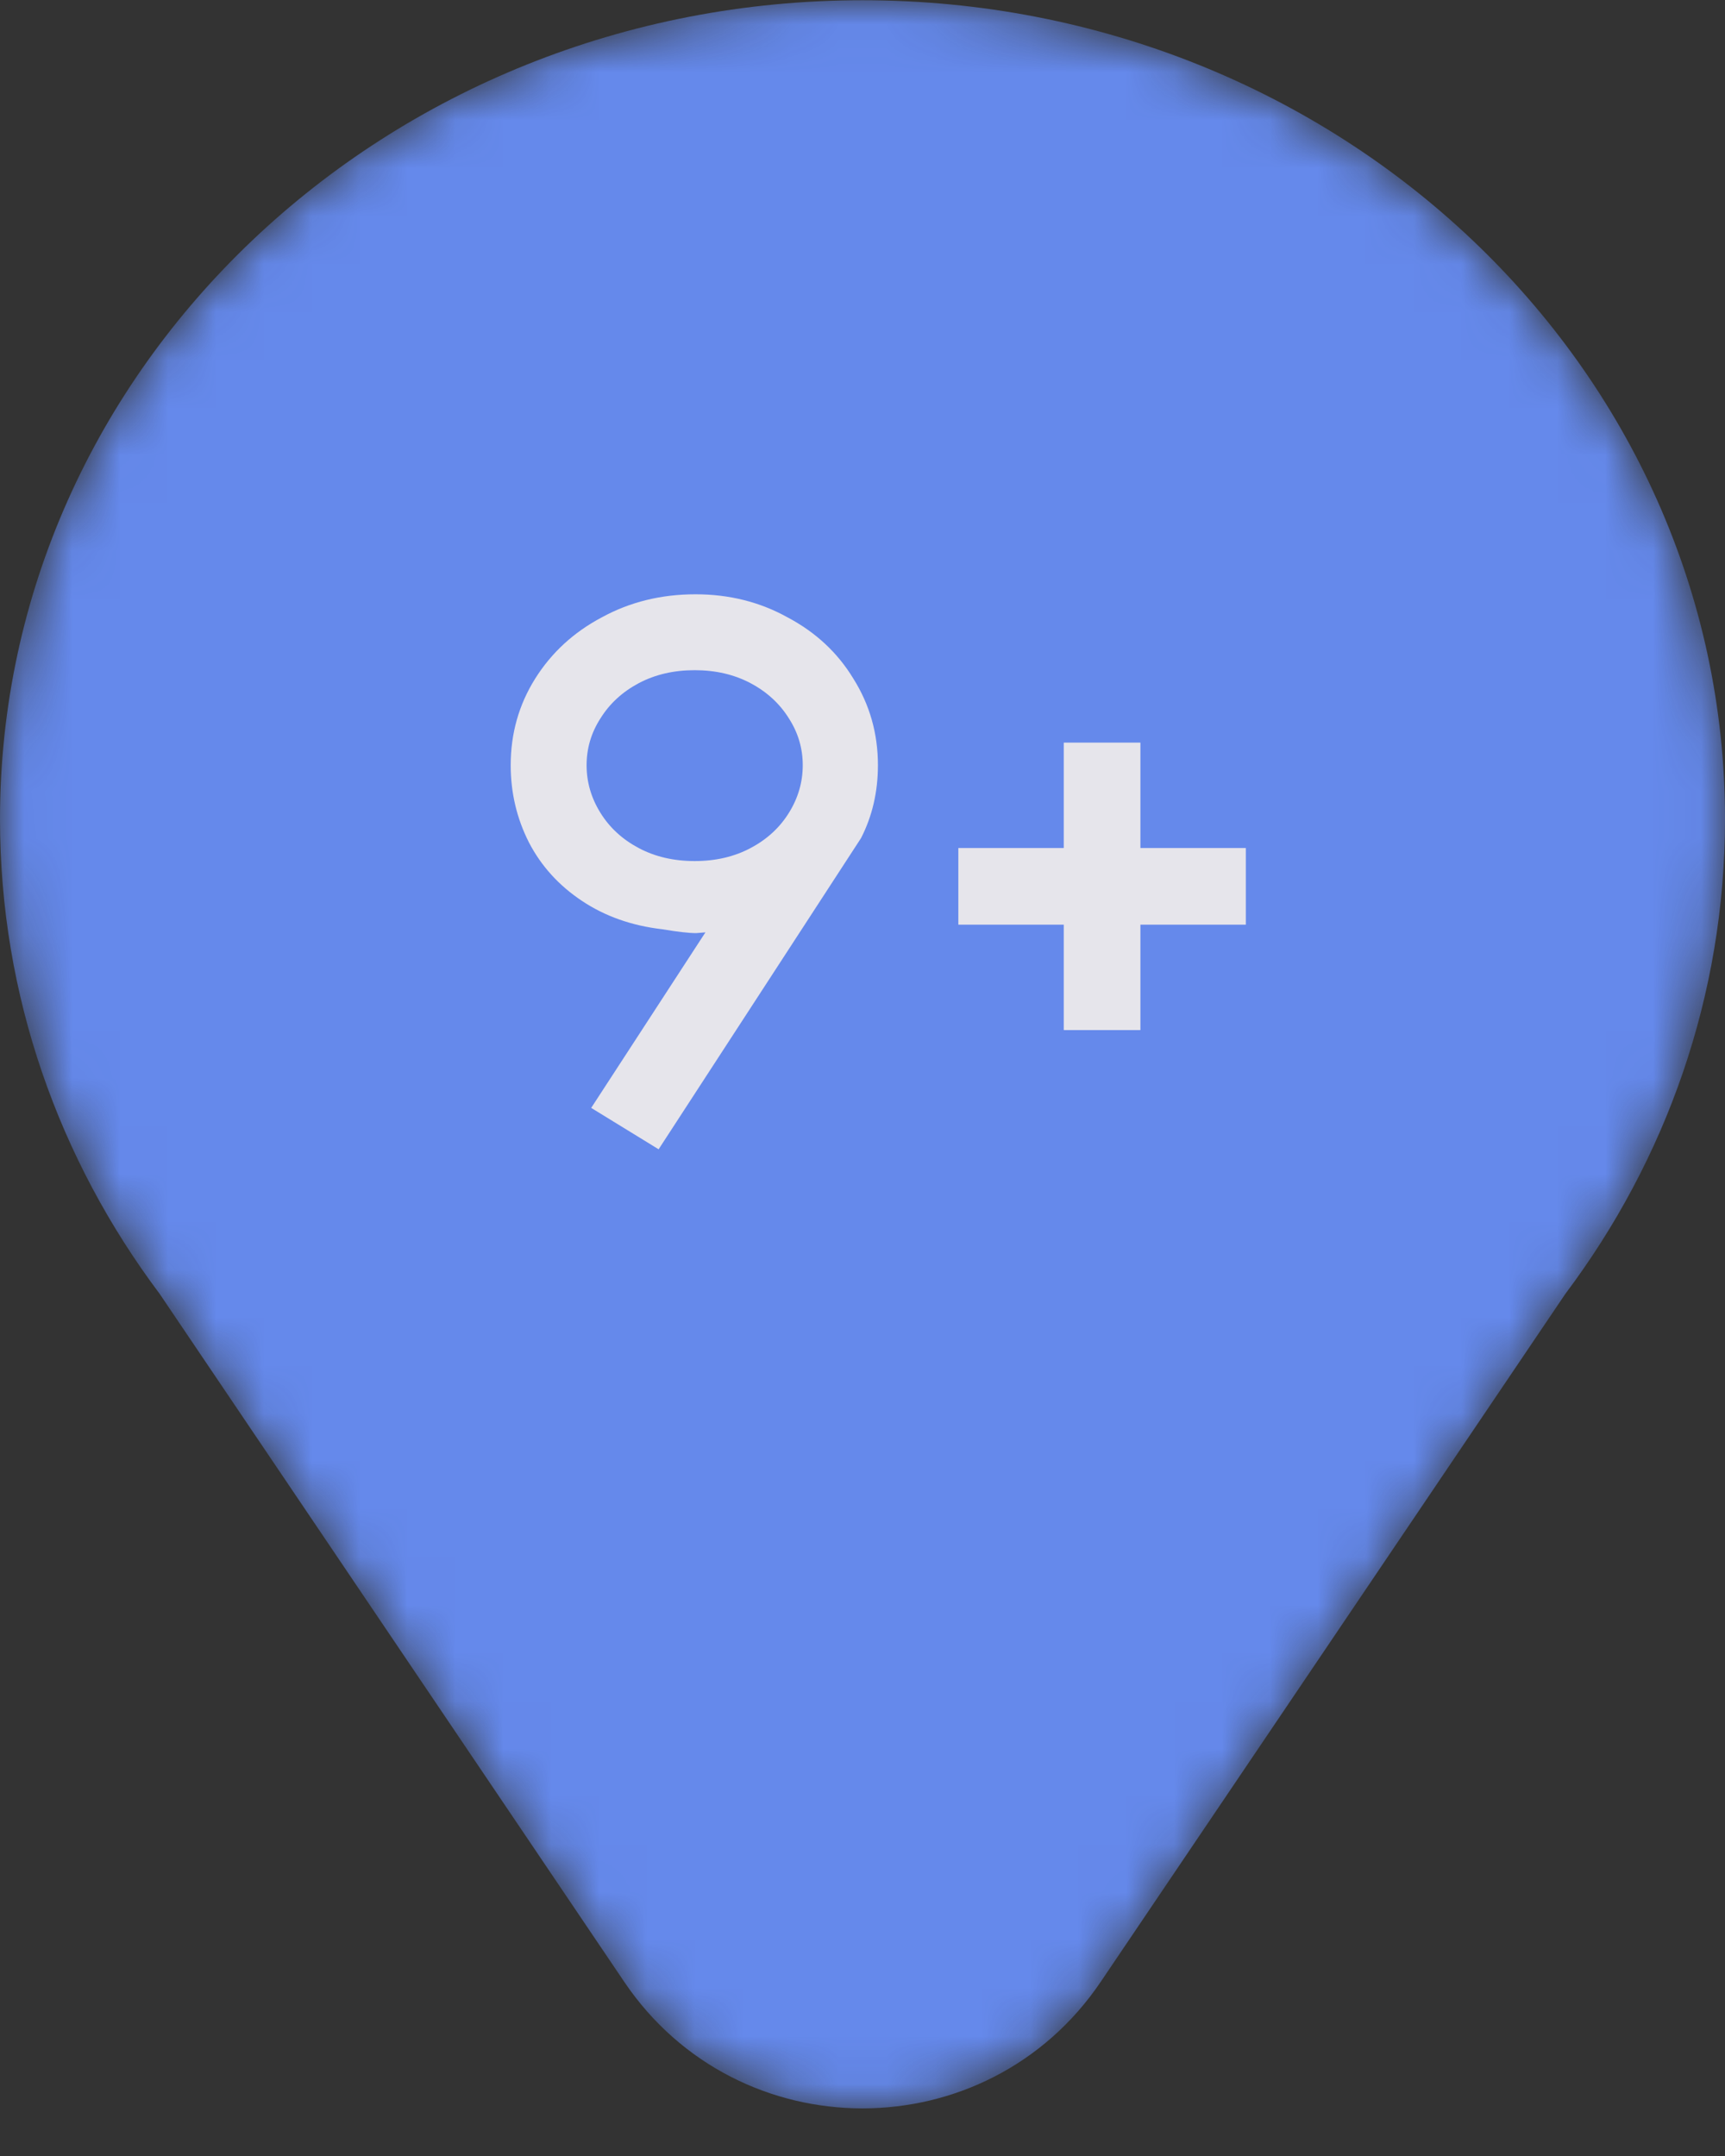 <svg width="36" height="45" viewBox="0 0 36 45" fill="none" xmlns="http://www.w3.org/2000/svg">
<rect x="0" y="0" width="36" height="45" fill="#333333" stroke="none"/>
<g opacity="0.9">
<mask id="mask0_280_11473" style="mask-type:alpha" maskUnits="userSpaceOnUse" x="0" y="0" width="36" height="45">
<path fill-rule="evenodd" clip-rule="evenodd" d="M13.027 41.364C15.406 44.887 20.593 44.887 22.972 41.364L32.668 27.006C34.766 24.211 36 20.79 36 17.096C36 7.657 27.941 0.005 18 0.005C8.059 0.005 0 7.657 0 17.096C0 20.789 1.234 24.209 3.331 27.004L13.027 41.364Z" fill="white"/>
</mask>
<g mask="url(#mask0_280_11473)">
<path fill-rule="evenodd" clip-rule="evenodd" d="M13.027 41.364C15.406 44.887 20.593 44.887 22.972 41.364L32.668 27.006C34.766 24.211 36 20.79 36 17.096C36 7.657 27.941 0.005 18 0.005C8.059 0.005 0 7.657 0 17.096C0 20.789 1.234 24.209 3.331 27.004L13.027 41.364Z" fill="#6A92FF"/>
<path d="M14.498 17.972C14.935 17.972 15.324 17.882 15.665 17.7C16.007 17.519 16.273 17.274 16.465 16.964C16.657 16.655 16.753 16.324 16.753 15.972C16.753 15.62 16.657 15.295 16.465 14.996C16.273 14.687 16.007 14.442 15.665 14.26C15.324 14.079 14.935 13.988 14.498 13.988C14.06 13.988 13.671 14.079 13.329 14.26C12.988 14.442 12.722 14.687 12.53 14.996C12.338 15.295 12.242 15.62 12.242 15.972C12.242 16.324 12.338 16.655 12.53 16.964C12.722 17.274 12.988 17.519 13.329 17.7C13.671 17.882 14.06 17.972 14.498 17.972ZM10.658 15.972C10.658 15.311 10.828 14.708 11.169 14.164C11.511 13.62 11.975 13.194 12.562 12.884C13.148 12.564 13.799 12.404 14.514 12.404C15.217 12.404 15.857 12.564 16.433 12.884C17.02 13.194 17.479 13.62 17.809 14.164C18.151 14.708 18.322 15.311 18.322 15.972C18.322 16.527 18.204 17.034 17.97 17.492L13.745 23.988L12.338 23.124L14.722 19.46L14.53 19.476C14.38 19.476 14.146 19.45 13.825 19.396C13.185 19.322 12.626 19.124 12.146 18.804C11.665 18.484 11.297 18.079 11.041 17.588C10.786 17.087 10.658 16.548 10.658 15.972Z" fill="#FAF8FF"/>
<path d="M23.8 15.5H22.2V21.5H23.8V15.5Z" fill="#FAF8FF"/>
<path d="M20 17.7V19.3H26V17.7H20Z" fill="#FAF8FF"/>
</g>
</g>
</svg>
